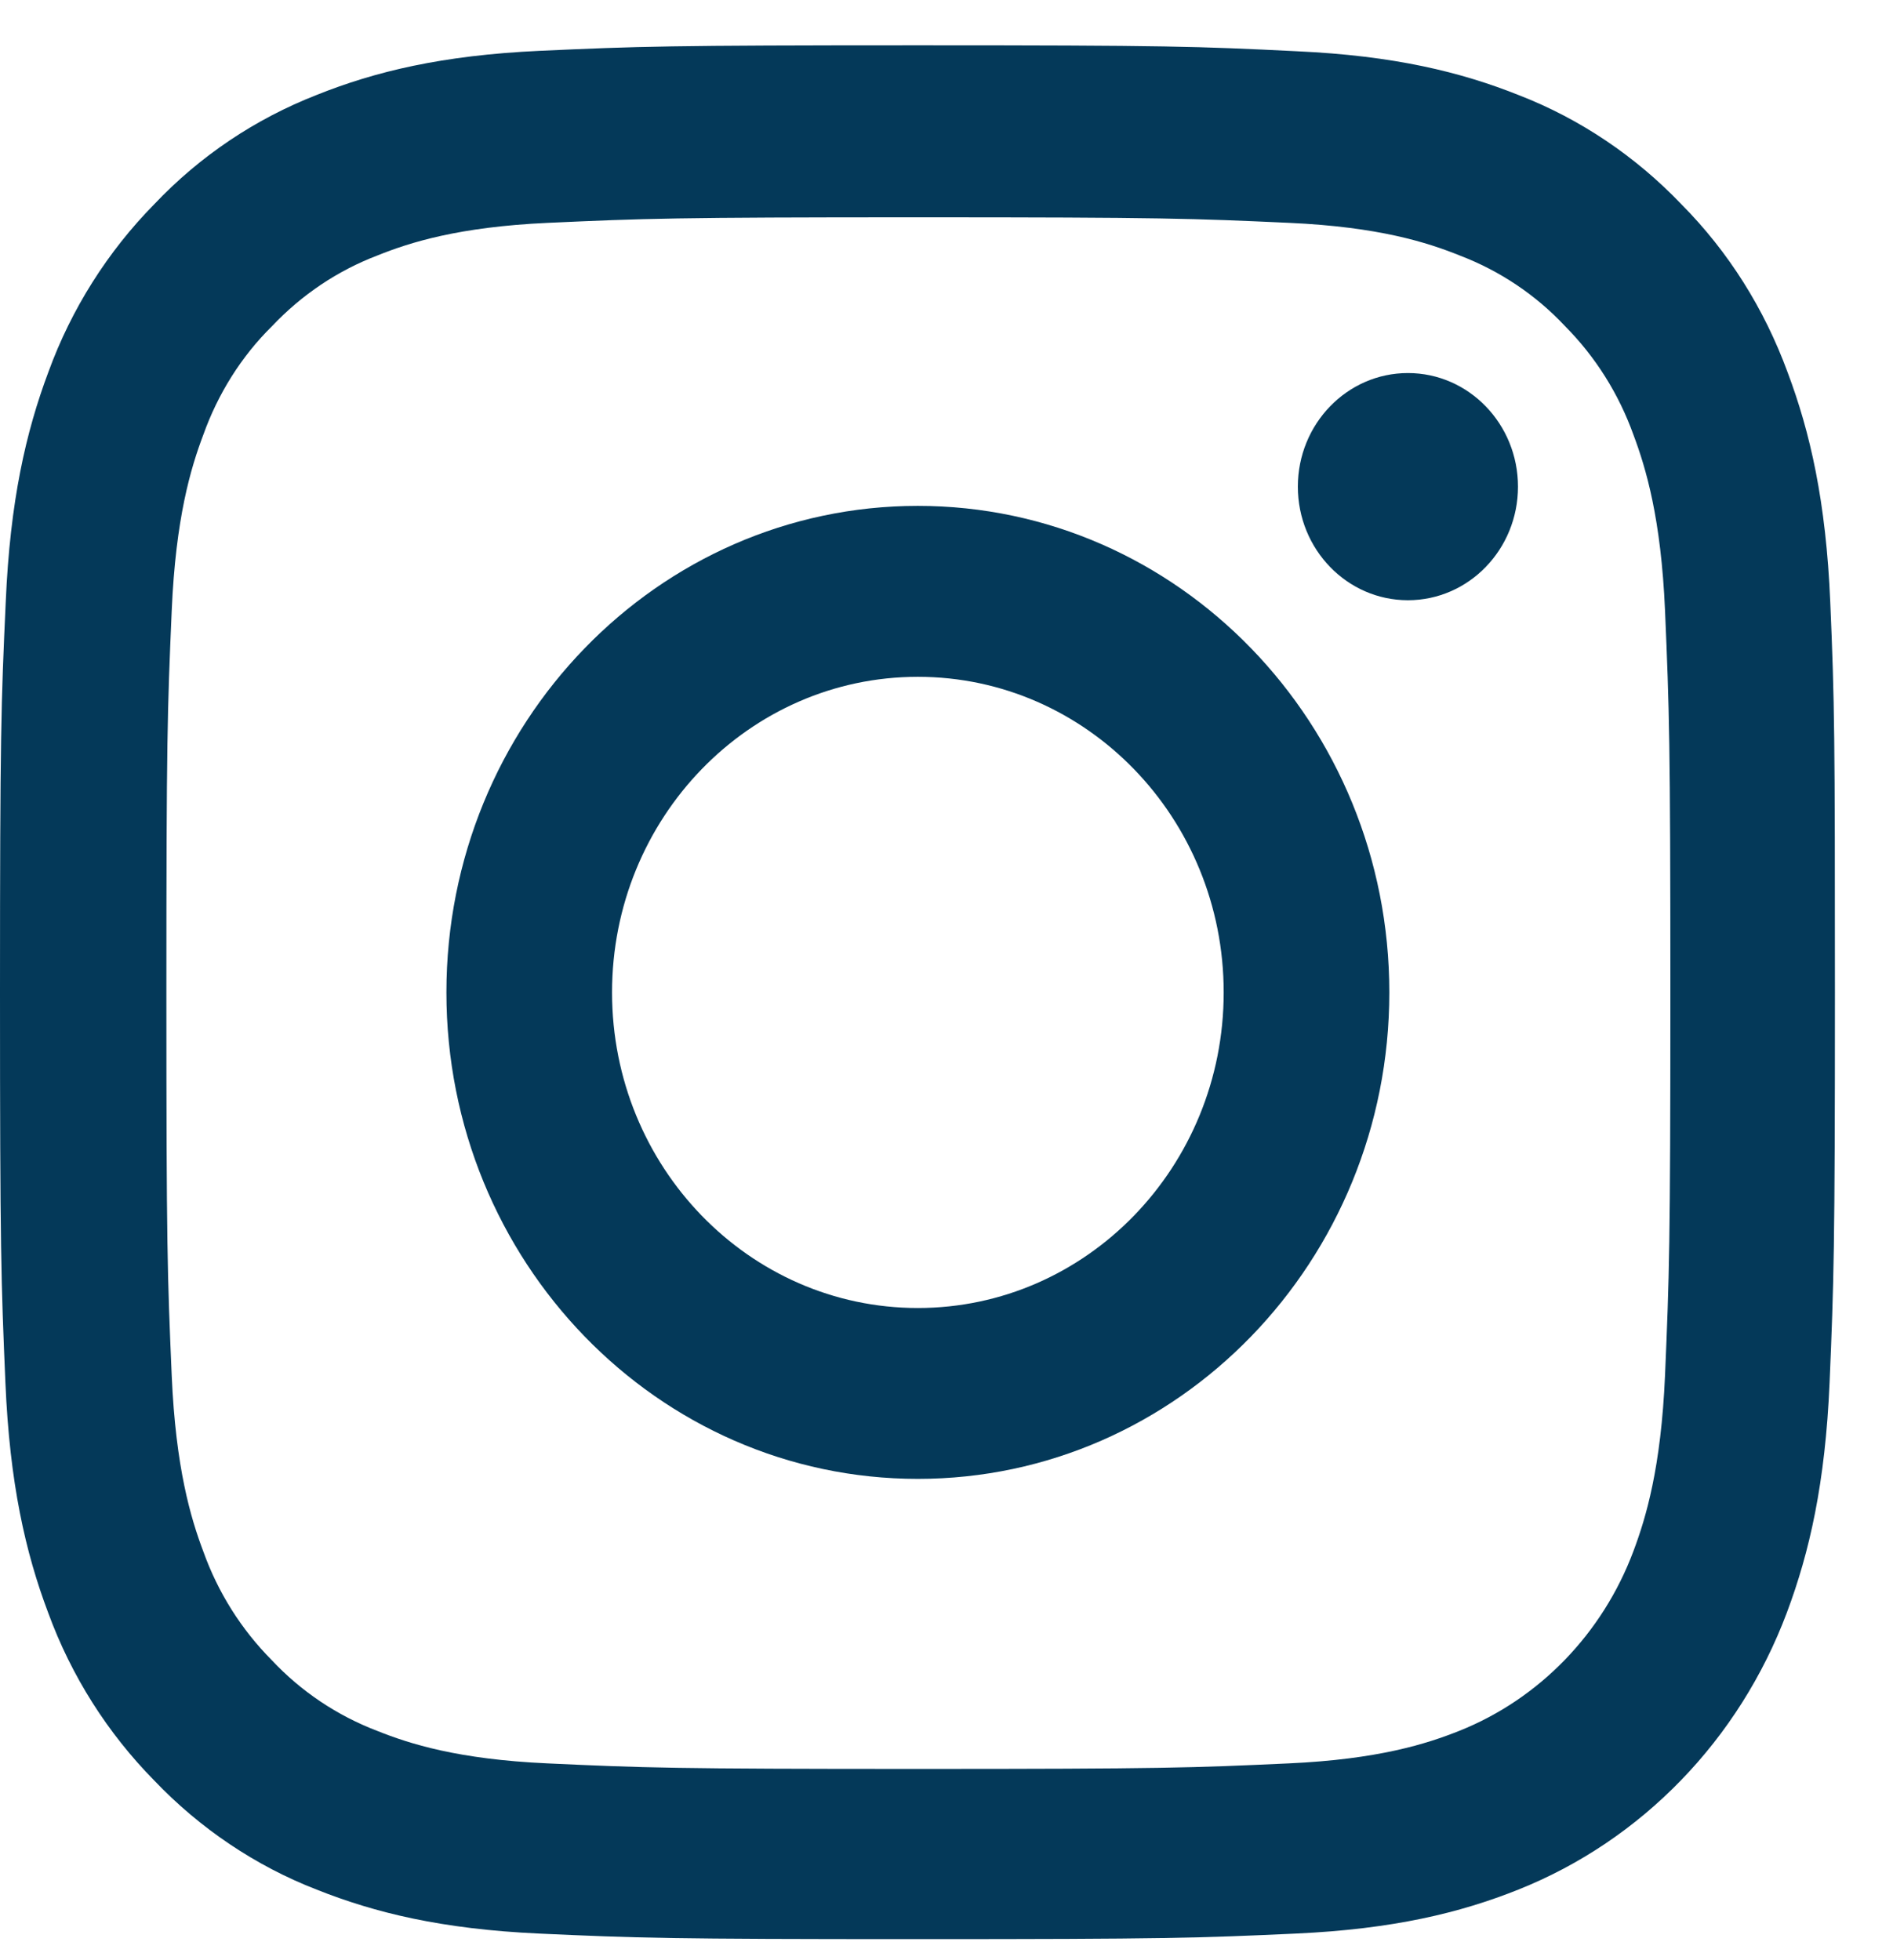 <svg width="28" height="29" viewBox="0 0 28 29" fill="none" xmlns="http://www.w3.org/2000/svg">
<path d="M27.072 8.907C27.009 7.419 26.775 6.395 26.441 5.508C26.096 4.567 25.566 3.724 24.871 3.023C24.192 2.312 23.371 1.759 22.469 1.409C21.605 1.064 20.618 0.823 19.176 0.758C17.723 0.686 17.262 0.67 13.576 0.67C9.89 0.67 9.429 0.686 7.981 0.752C6.539 0.818 5.547 1.059 4.688 1.403C3.776 1.759 2.959 2.306 2.28 3.023C1.591 3.724 1.055 4.572 0.716 5.503C0.382 6.395 0.149 7.413 0.085 8.902C0.016 10.402 0 10.878 0 14.682C0 18.486 0.016 18.962 0.08 20.456C0.143 21.945 0.377 22.968 0.711 23.855C1.055 24.797 1.591 25.639 2.28 26.34C2.959 27.052 3.781 27.605 4.683 27.955C5.547 28.299 6.533 28.54 7.976 28.606C9.424 28.672 9.885 28.688 13.571 28.688C17.256 28.688 17.718 28.672 19.165 28.606C20.608 28.54 21.599 28.299 22.459 27.955C24.283 27.227 25.725 25.738 26.431 23.855C26.765 22.963 26.998 21.945 27.062 20.456C27.125 18.962 27.141 18.486 27.141 14.682C27.141 10.878 27.136 10.402 27.072 8.907ZM24.628 20.347C24.569 21.715 24.346 22.454 24.161 22.947C23.705 24.167 22.766 25.136 21.584 25.607C21.106 25.798 20.385 26.028 19.064 26.088C17.633 26.154 17.203 26.17 13.581 26.17C9.959 26.17 9.524 26.154 8.098 26.088C6.772 26.028 6.056 25.798 5.579 25.607C4.99 25.382 4.455 25.026 4.02 24.561C3.569 24.107 3.224 23.559 3.007 22.952C2.821 22.459 2.599 21.715 2.54 20.352C2.476 18.874 2.461 18.431 2.461 14.693C2.461 10.954 2.476 10.505 2.54 9.033C2.599 7.665 2.821 6.926 3.007 6.433C3.224 5.826 3.569 5.273 4.025 4.824C4.465 4.359 4.995 4.003 5.584 3.779C6.061 3.587 6.783 3.357 8.103 3.297C9.535 3.232 9.965 3.215 13.586 3.215C17.214 3.215 17.643 3.232 19.07 3.297C20.396 3.357 21.112 3.587 21.589 3.779C22.177 4.003 22.713 4.359 23.148 4.824C23.599 5.278 23.943 5.826 24.161 6.433C24.346 6.926 24.569 7.67 24.628 9.033C24.691 10.511 24.707 10.954 24.707 14.693C24.707 18.431 24.691 18.869 24.628 20.347Z" fill="#043959"/>
<path d="M13.576 7.484C9.726 7.484 6.603 10.708 6.603 14.682C6.603 18.655 9.726 21.879 13.576 21.879C17.426 21.879 20.55 18.655 20.55 14.682C20.55 10.708 17.426 7.484 13.576 7.484ZM13.576 19.351C11.078 19.351 9.053 17.26 9.053 14.682C9.053 12.104 11.078 10.013 13.576 10.013C16.074 10.013 18.1 12.104 18.1 14.682C18.1 17.26 16.074 19.351 13.576 19.351Z" fill="#043959"/>
<path d="M22.453 7.2C22.453 8.128 21.724 8.88 20.825 8.88C19.926 8.88 19.197 8.128 19.197 7.2C19.197 6.272 19.926 5.519 20.825 5.519C21.724 5.519 22.453 6.272 22.453 7.2Z" fill="#043959"/>
</svg>
